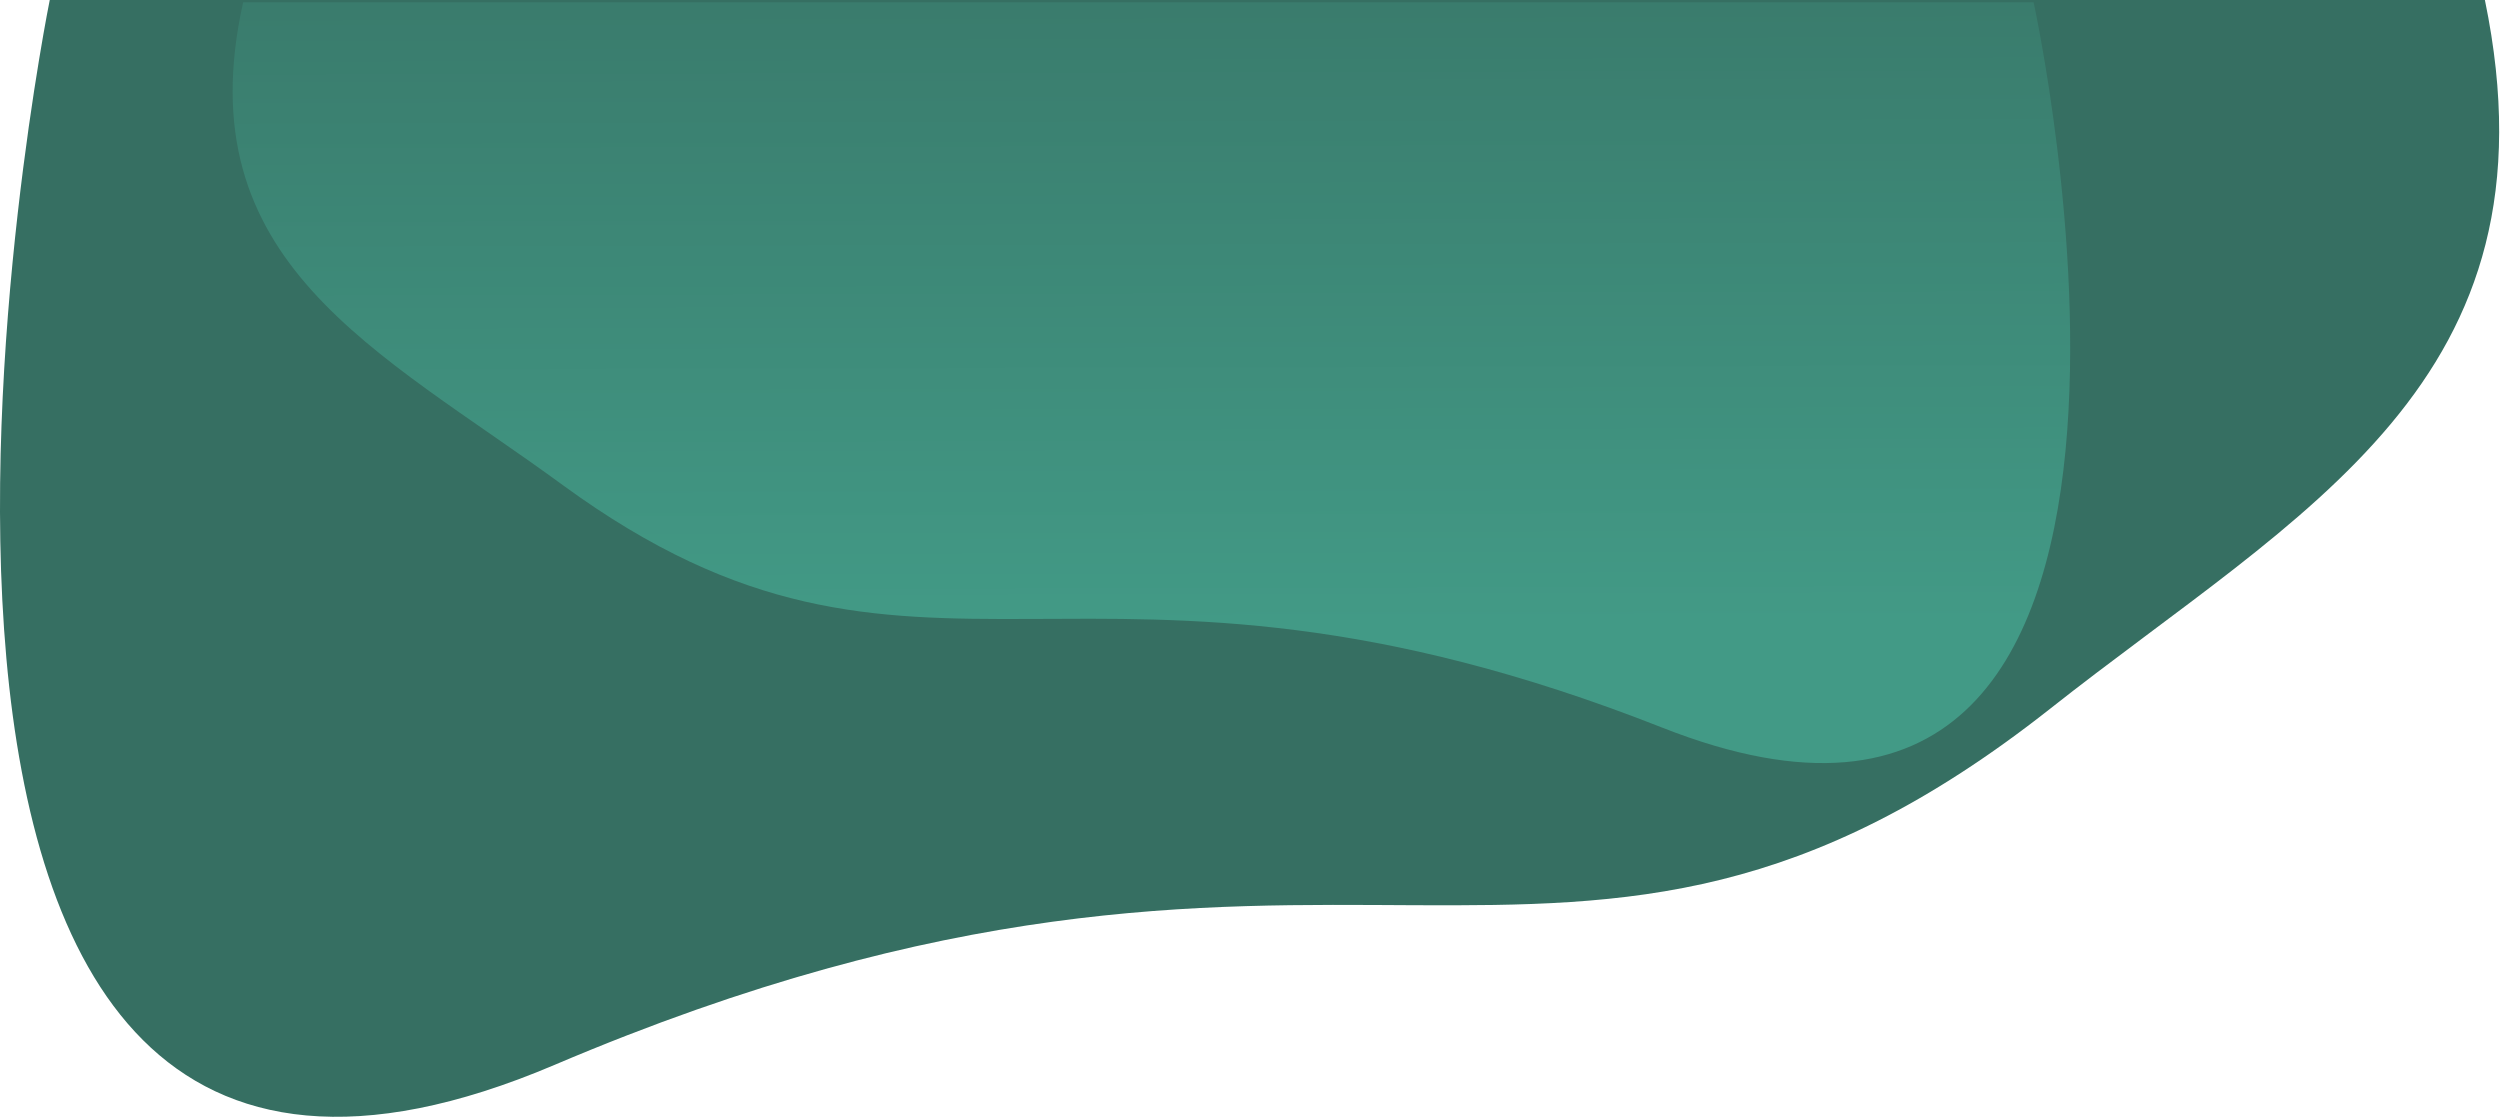<svg width="1782" height="797" viewBox="0 0 1782 797" fill="none" xmlns="http://www.w3.org/2000/svg">
<g clip-path="url(#clip0_2663_18767)">
<path d="M1771.23 0C1827.53 272.618 1640.04 364.024 1461.1 505.374C1113.54 779.333 957.527 519.843 395.297 759.047C-166.933 998.251 35.465 0 35.465 0H1771.23Z" fill="#366F62"/>
<path d="M173.316 1.644C131.916 187.354 269.775 249.621 401.343 345.91C656.891 532.534 771.599 355.766 1184.99 518.71C1598.37 681.654 1449.56 1.64 1449.56 1.64L173.316 1.644Z" fill="url(#paint0_linear_2663_18767)"/>
</g>
<defs>
<linearGradient id="paint0_linear_2663_18767" x1="694.99" y1="-184.365" x2="696.562" y2="445.793" gradientUnits="userSpaceOnUse">
<stop stop-color="#366F62"/>
<stop offset="1" stop-color="#429A86"/>
</linearGradient>
<clipPath id="clip0_2663_18767">
<rect width="1781.41" height="796.067" fill="white"/>
</clipPath>
</defs>
</svg>
